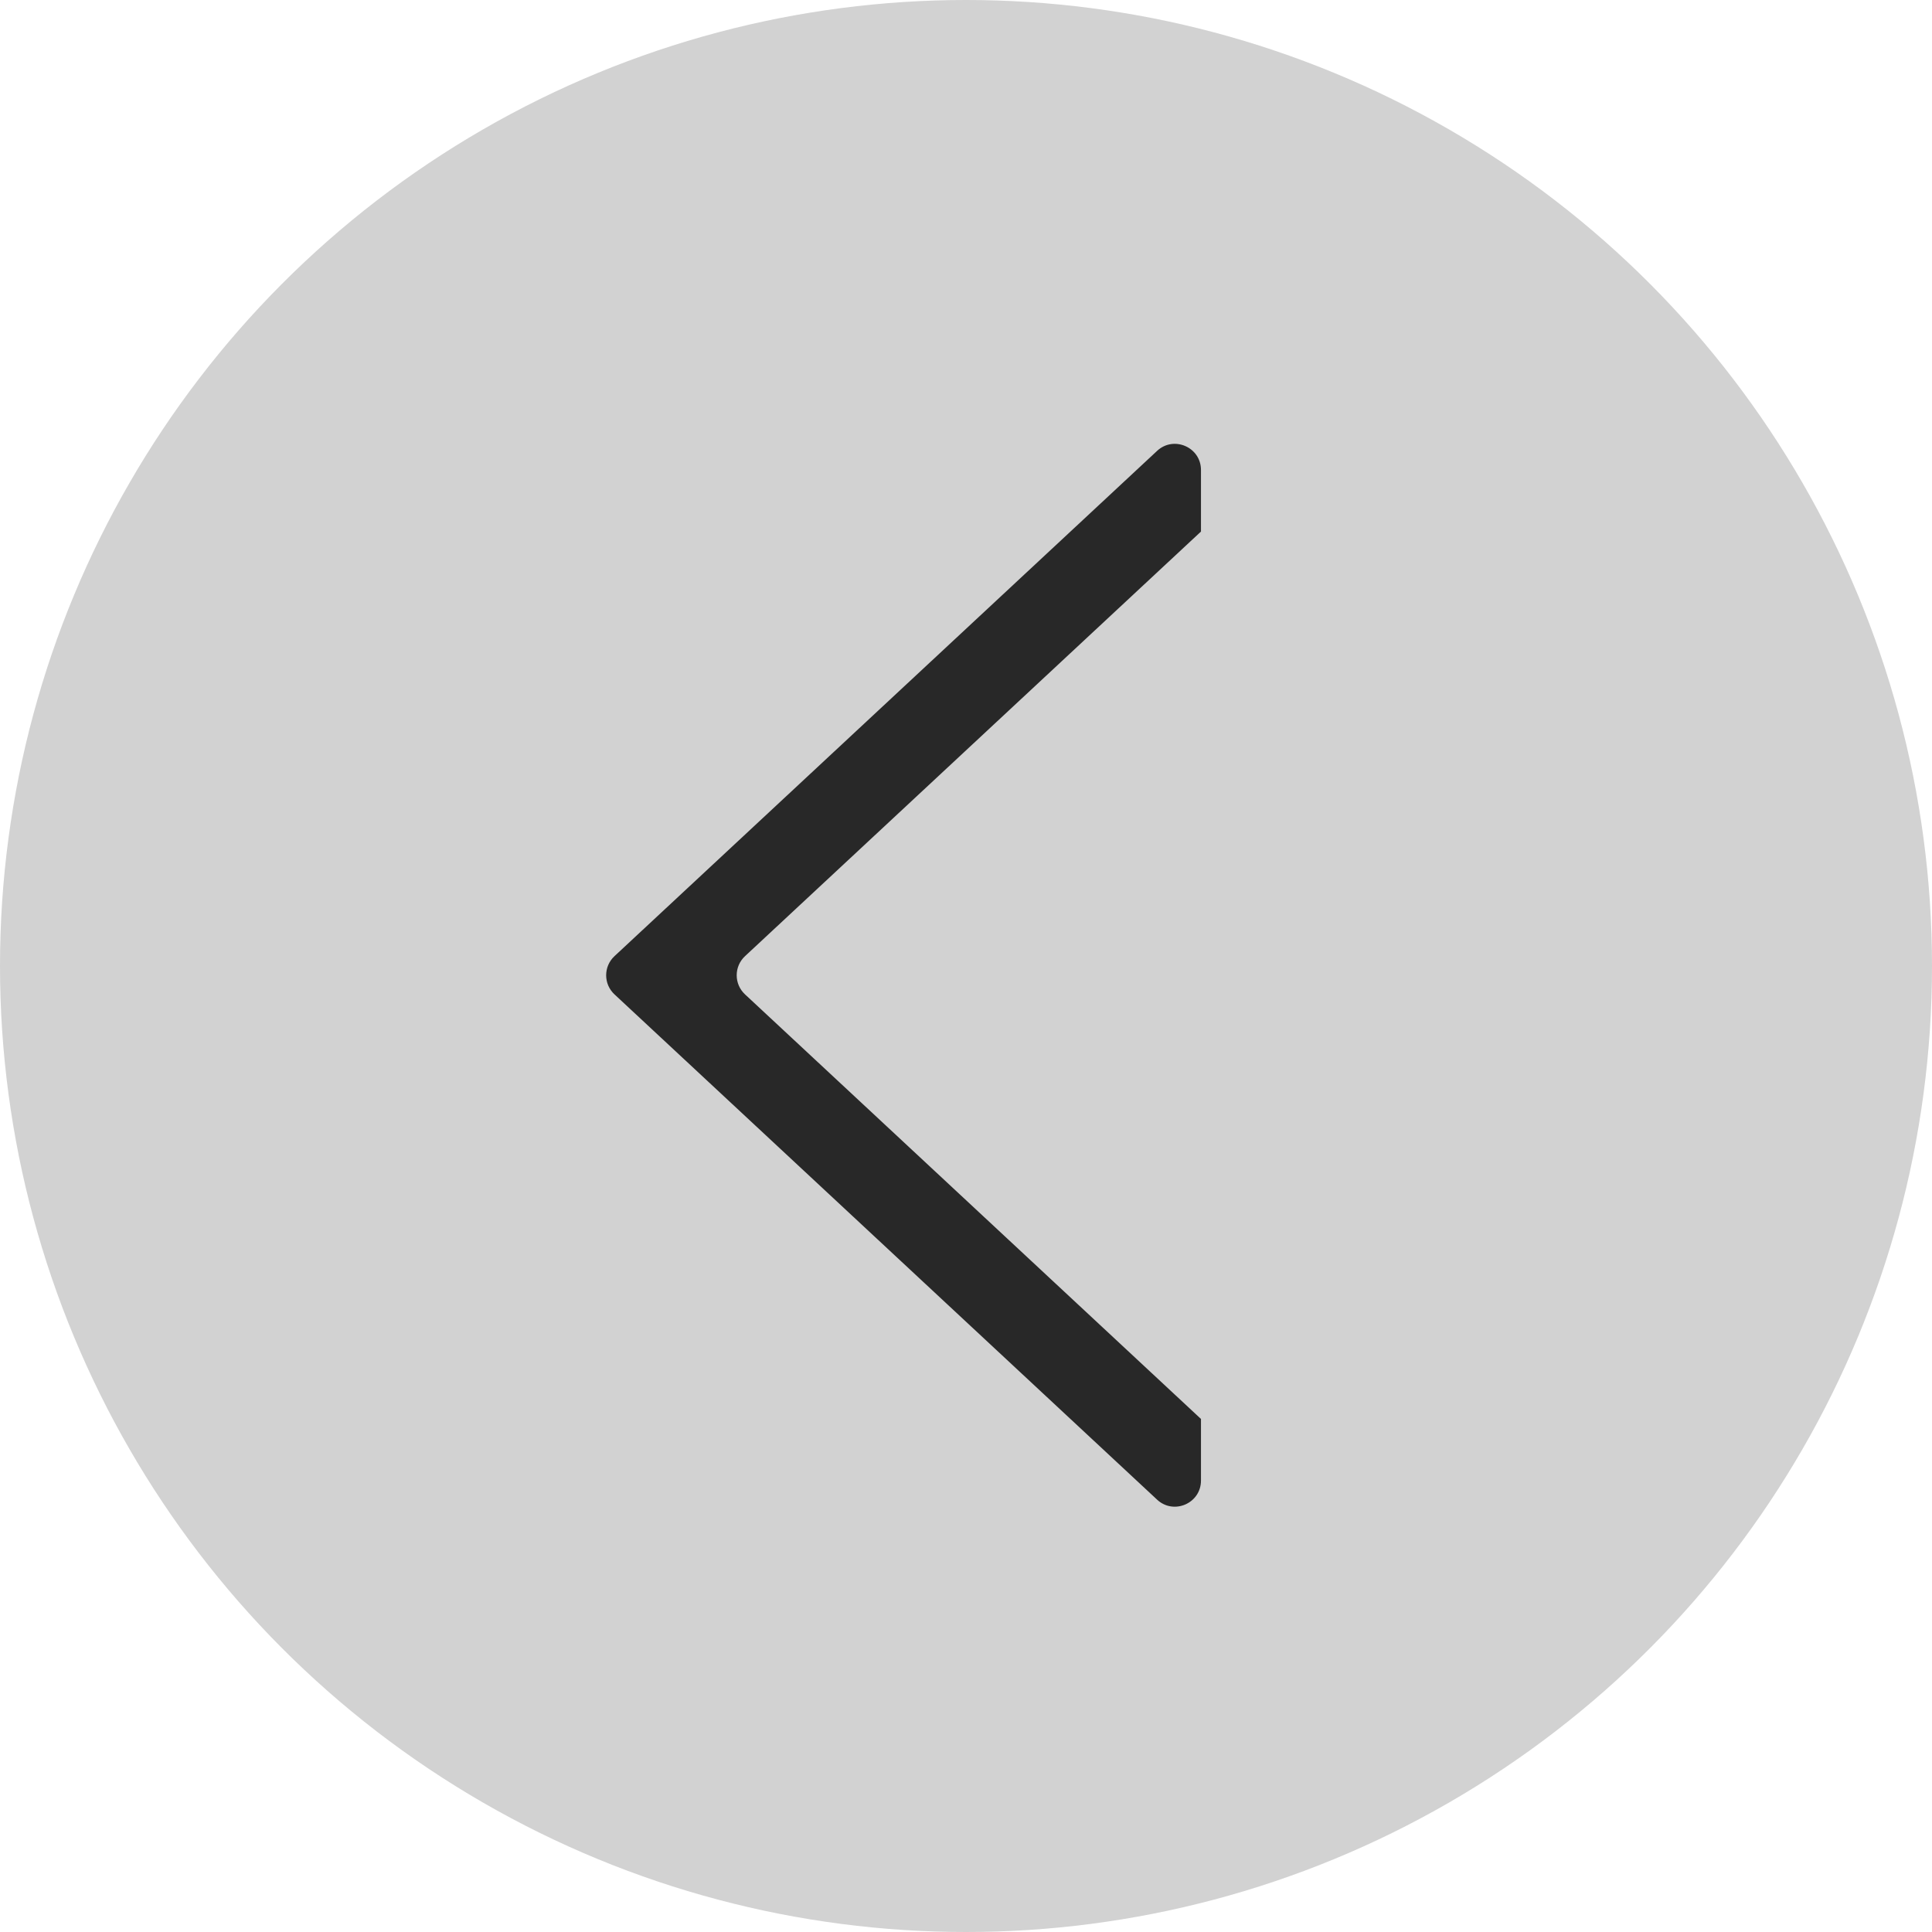 <svg width="74" height="74" viewBox="0 0 74 74" fill="none" xmlns="http://www.w3.org/2000/svg">
<circle r="37" transform="matrix(-1 0 0 1 37 37)" fill="#D2D2D2"/>
<path fill-rule="evenodd" clip-rule="evenodd" d="M28.536 38.087C28.111 37.691 28.111 37.019 28.536 36.623L46 20.36V18.002C46 17.128 44.958 16.675 44.319 17.27L23.536 36.623C23.111 37.019 23.111 37.691 23.536 38.087L44.319 57.44C44.958 58.035 46 57.582 46 56.708V54.349L28.536 38.087Z" fill="#282828"/>
</svg>
